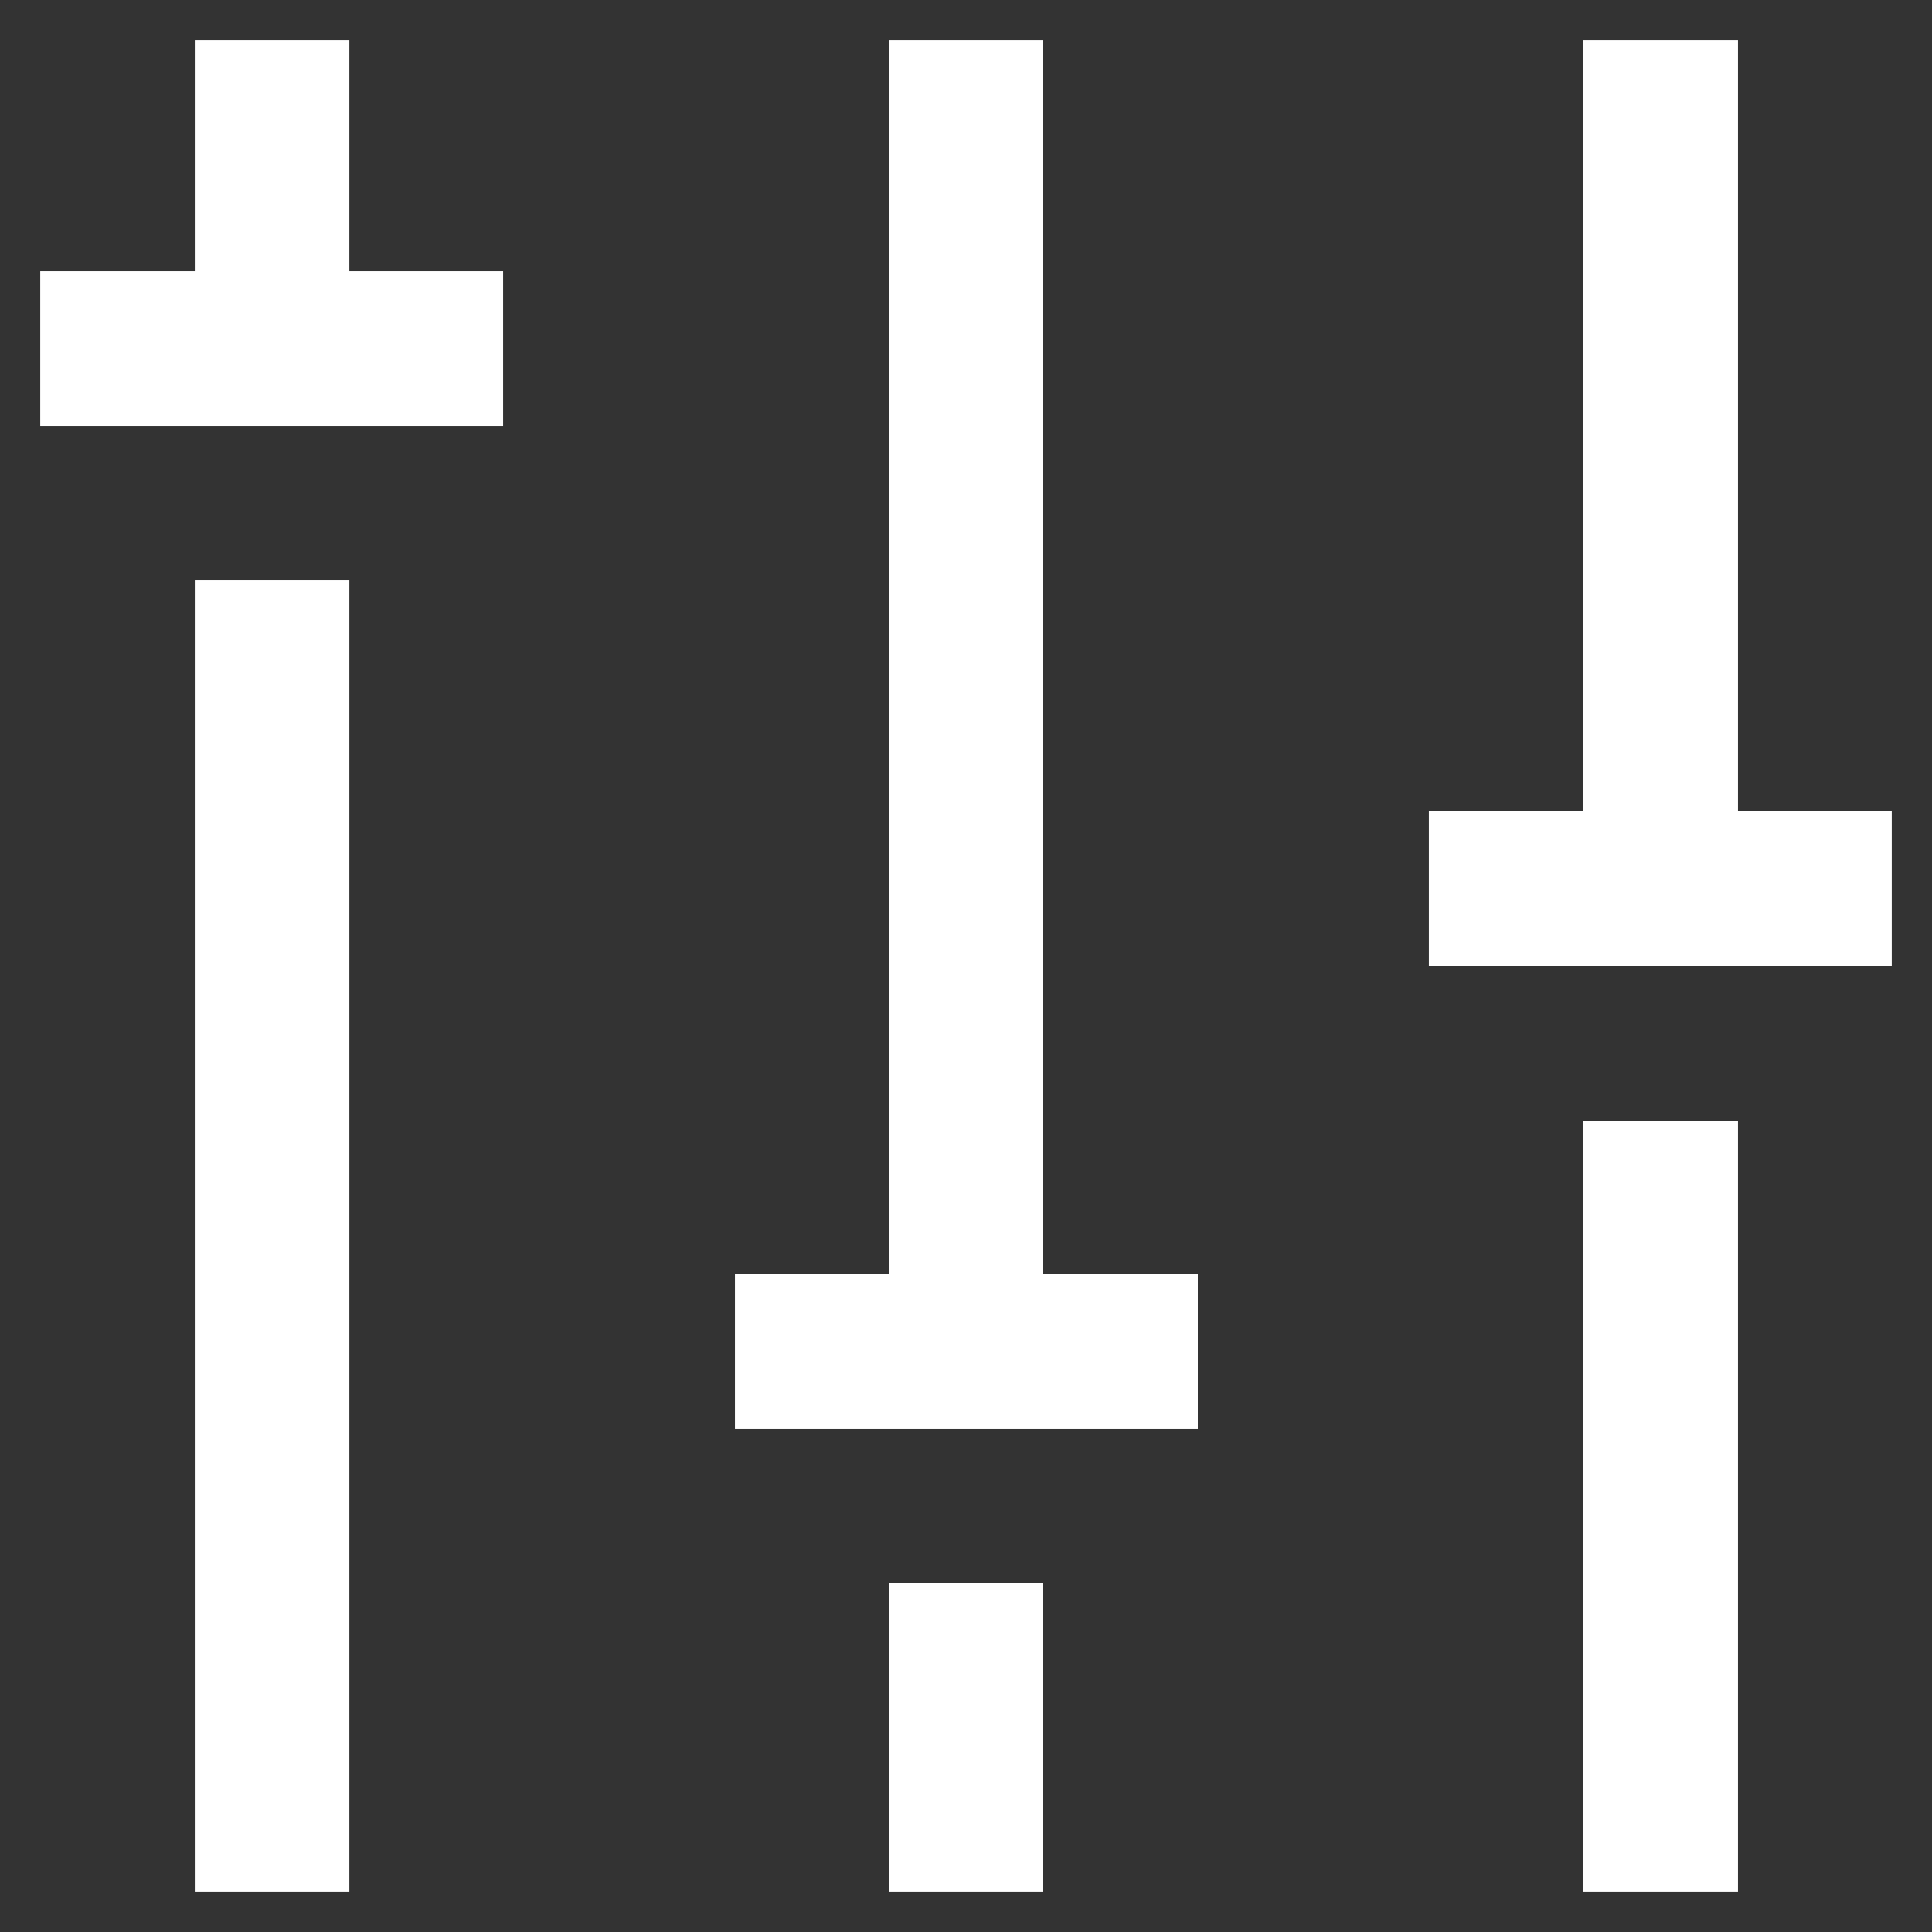 <!DOCTYPE svg PUBLIC "-//W3C//DTD SVG 1.1//EN" "http://www.w3.org/Graphics/SVG/1.1/DTD/svg11.dtd">
<!-- Uploaded to: SVG Repo, www.svgrepo.com, Transformed by: SVG Repo Mixer Tools -->
<svg width="236px" height="236px" viewBox="0 0 24.00 24.00" id="Layer_1" data-name="Layer 1" xmlns="http://www.w3.org/2000/svg" fill="#ffffff" stroke="#ffffff">
<rect x="0" y="0" width="24.00" height="24.00" fill="#333333" stroke="none"/>
<g id="SVGRepo_bgCarrier" stroke-width="0"/>
<g id="SVGRepo_tracerCarrier" stroke-linecap="round" stroke-linejoin="round" stroke="#CCCCCC" stroke-width="0.384"/>
<g id="SVGRepo_iconCarrier">
<defs>
<style>.cls-1{fill:none;stroke:#ffffff;stroke-miterlimit:10;stroke-width:1.92px;}</style>
</defs>
<line class="cls-1" x1="3.38" y1="23.5" x2="3.38" y2="7.21"/>
<line class="cls-1" x1="3.38" y1="4.33" x2="3.38" y2="0.5"/>
<line class="cls-1" x1="12" y1="23.5" x2="12" y2="19.67"/>
<line class="cls-1" x1="12" y1="16.79" x2="12" y2="0.5"/>
<line class="cls-1" x1="20.63" y1="23.5" x2="20.63" y2="13.92"/>
<line class="cls-1" x1="20.63" y1="11.04" x2="20.63" y2="0.5"/>
<line class="cls-1" x1="0.5" y1="4.33" x2="6.25" y2="4.33"/>
<line class="cls-1" x1="9.13" y1="16.79" x2="14.88" y2="16.79"/>
<line class="cls-1" x1="17.75" y1="11.04" x2="23.5" y2="11.04"/>
</g>
</svg>